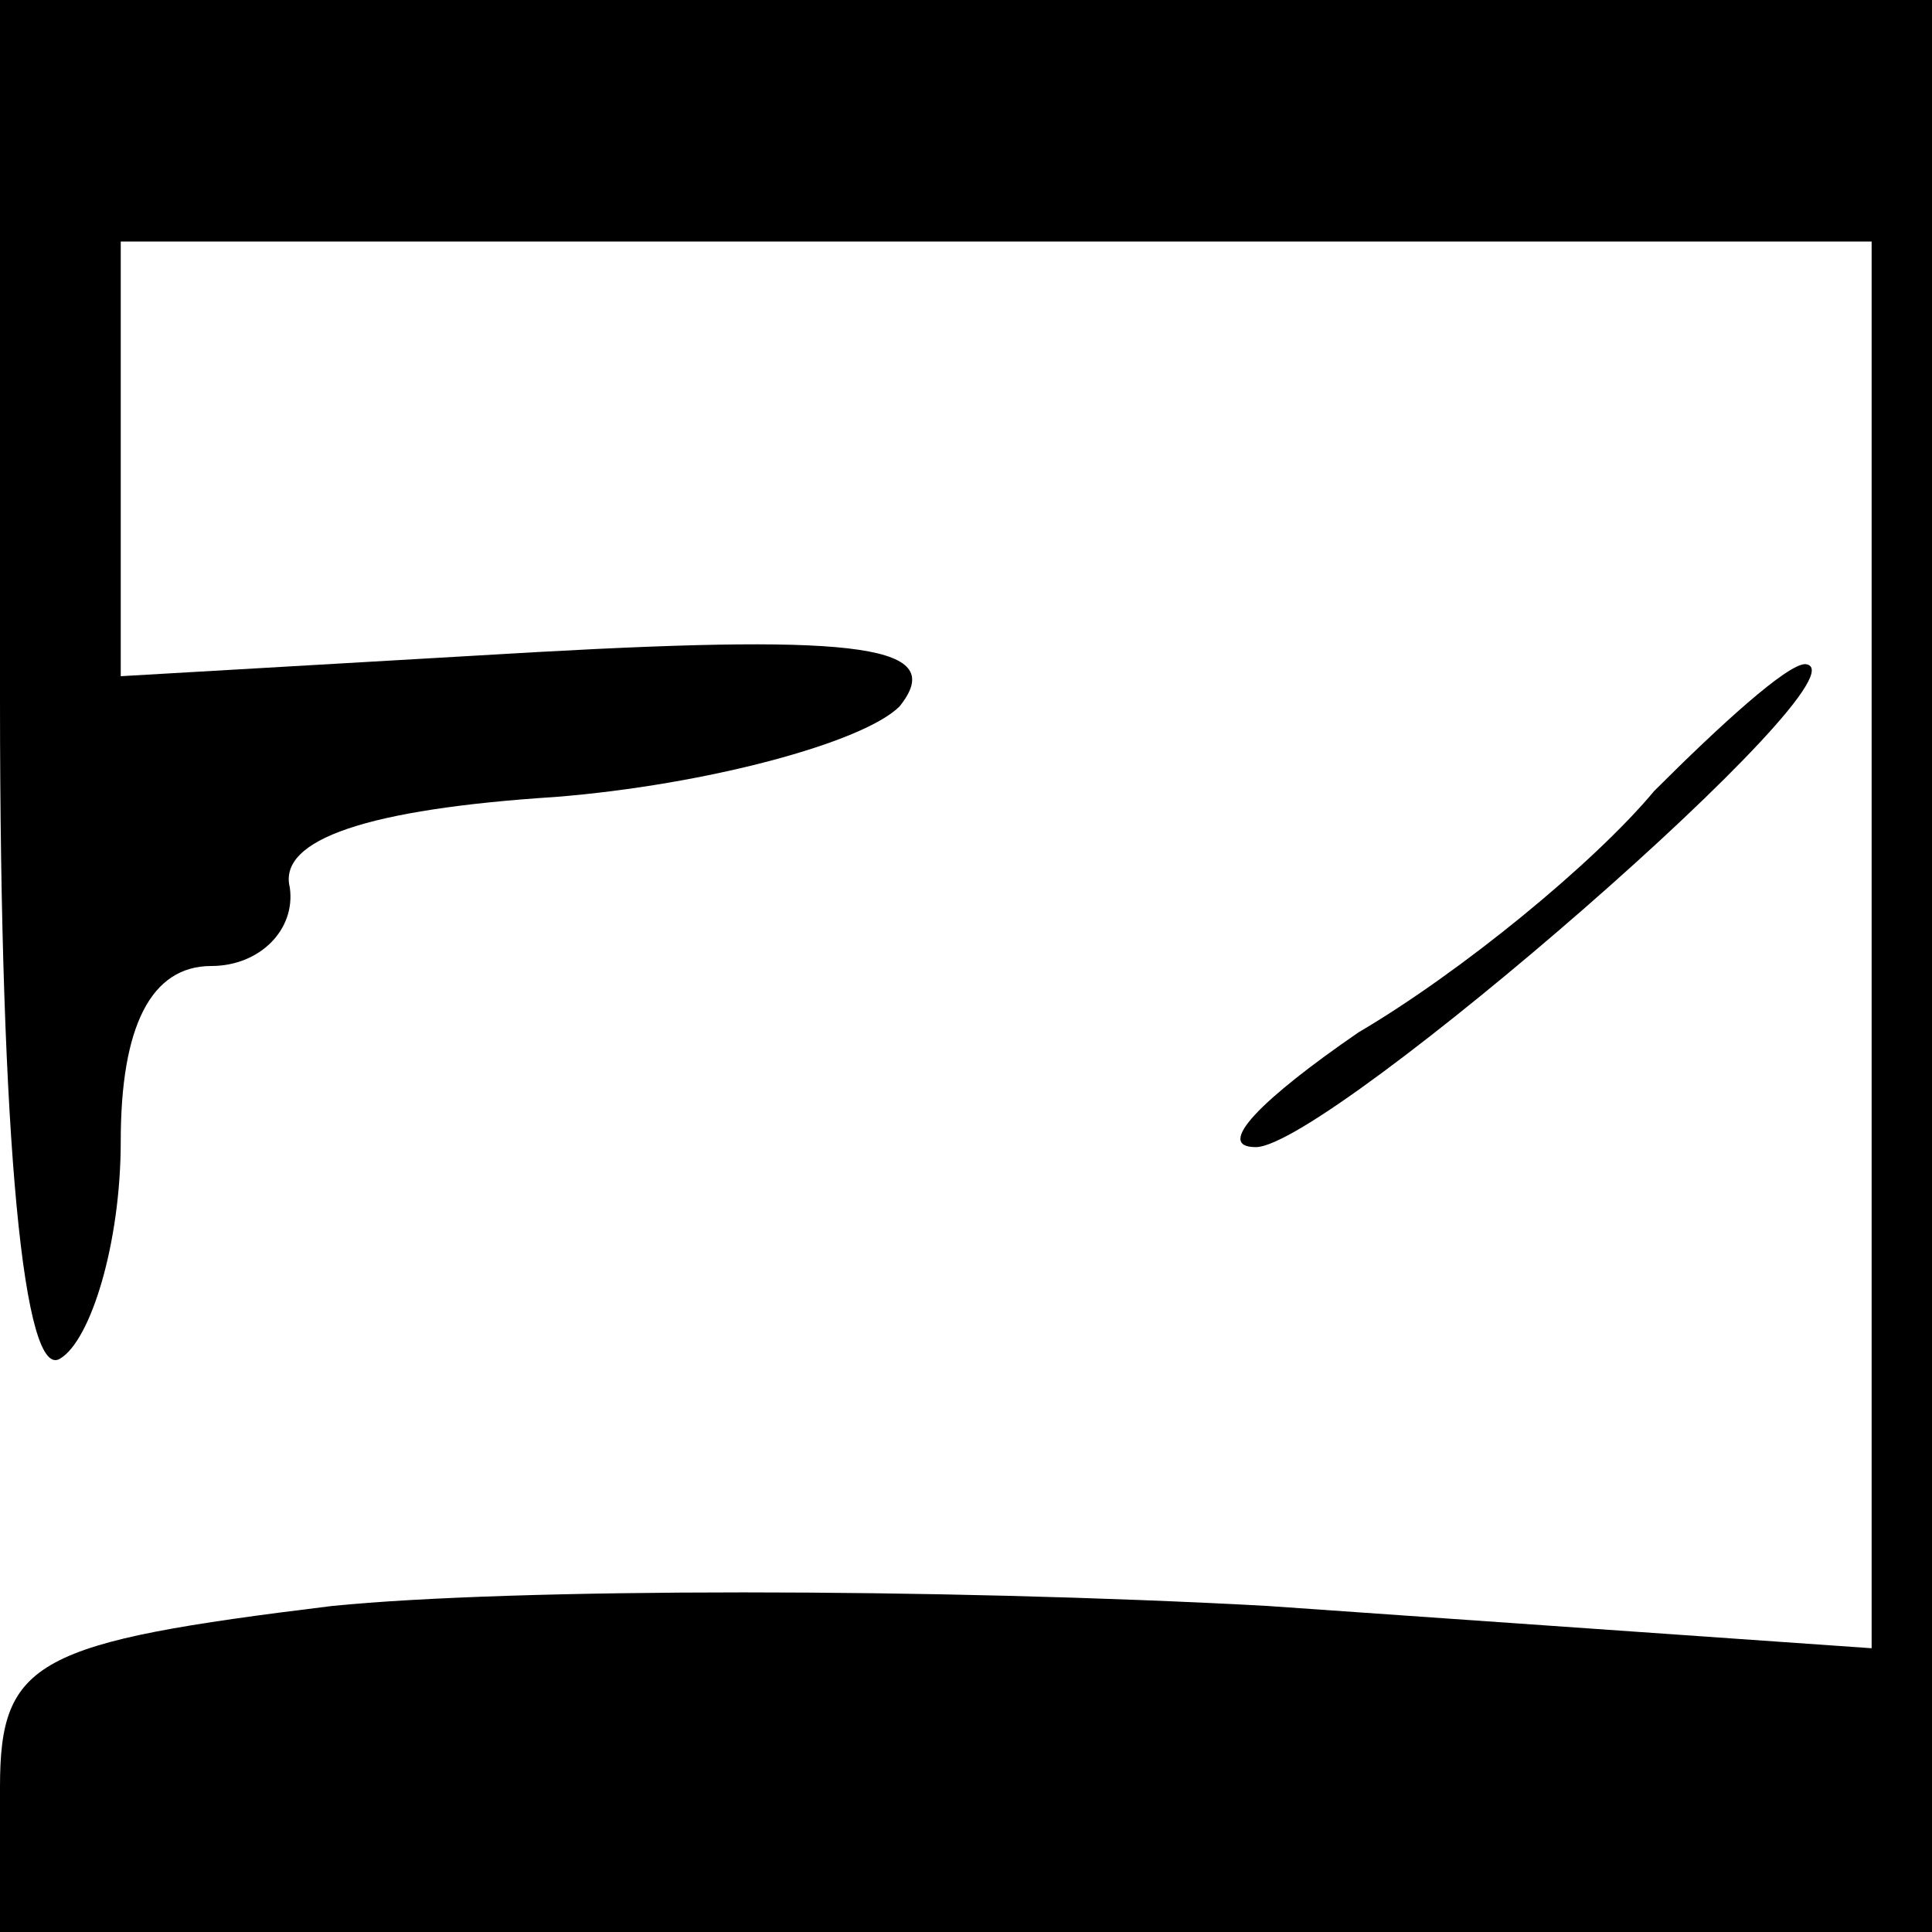 <?xml version="1.0" standalone="no"?>
<!DOCTYPE svg PUBLIC "-//W3C//DTD SVG 20010904//EN"
 "http://www.w3.org/TR/2001/REC-SVG-20010904/DTD/svg10.dtd">
<svg version="1.0" xmlns="http://www.w3.org/2000/svg"
 width="32pt" height="32pt" viewBox="0 0 32 32"
 preserveAspectRatio="xMidYMid meet">
<g transform="translate(0,32) scale(0.1,-0.1)"
fill="#000000" stroke="none">
<path fill="#000000" stroke="none" d="M0 204 c0 -74 4 -113 10 -109 5 3 10
19 10 36 0 19 5 29 15 29 8 0 14 6 13 13 -2 8 13 13 44 15 25 2 51 9 57 15 8
10 -6 12 -60 9 l-69 -4 0 36 0 36 145 0 145 0 0 -117 0 -116 -100 7 c-55 3
-125 3 -155 0 -49 -6 -55 -9 -55 -30 l0 -24 160 0 160 0 0 160 0 160 -160 0
-160 0 0 -116z"/>
<path fill="#000000" stroke="none" d="M274 189 c-10 -12 -32 -30 -49 -40 -16
-11 -24 -19 -17 -19 12 0 103 79 91 80 -3 0 -14 -10 -25 -21z"/>
</g>
</svg>
